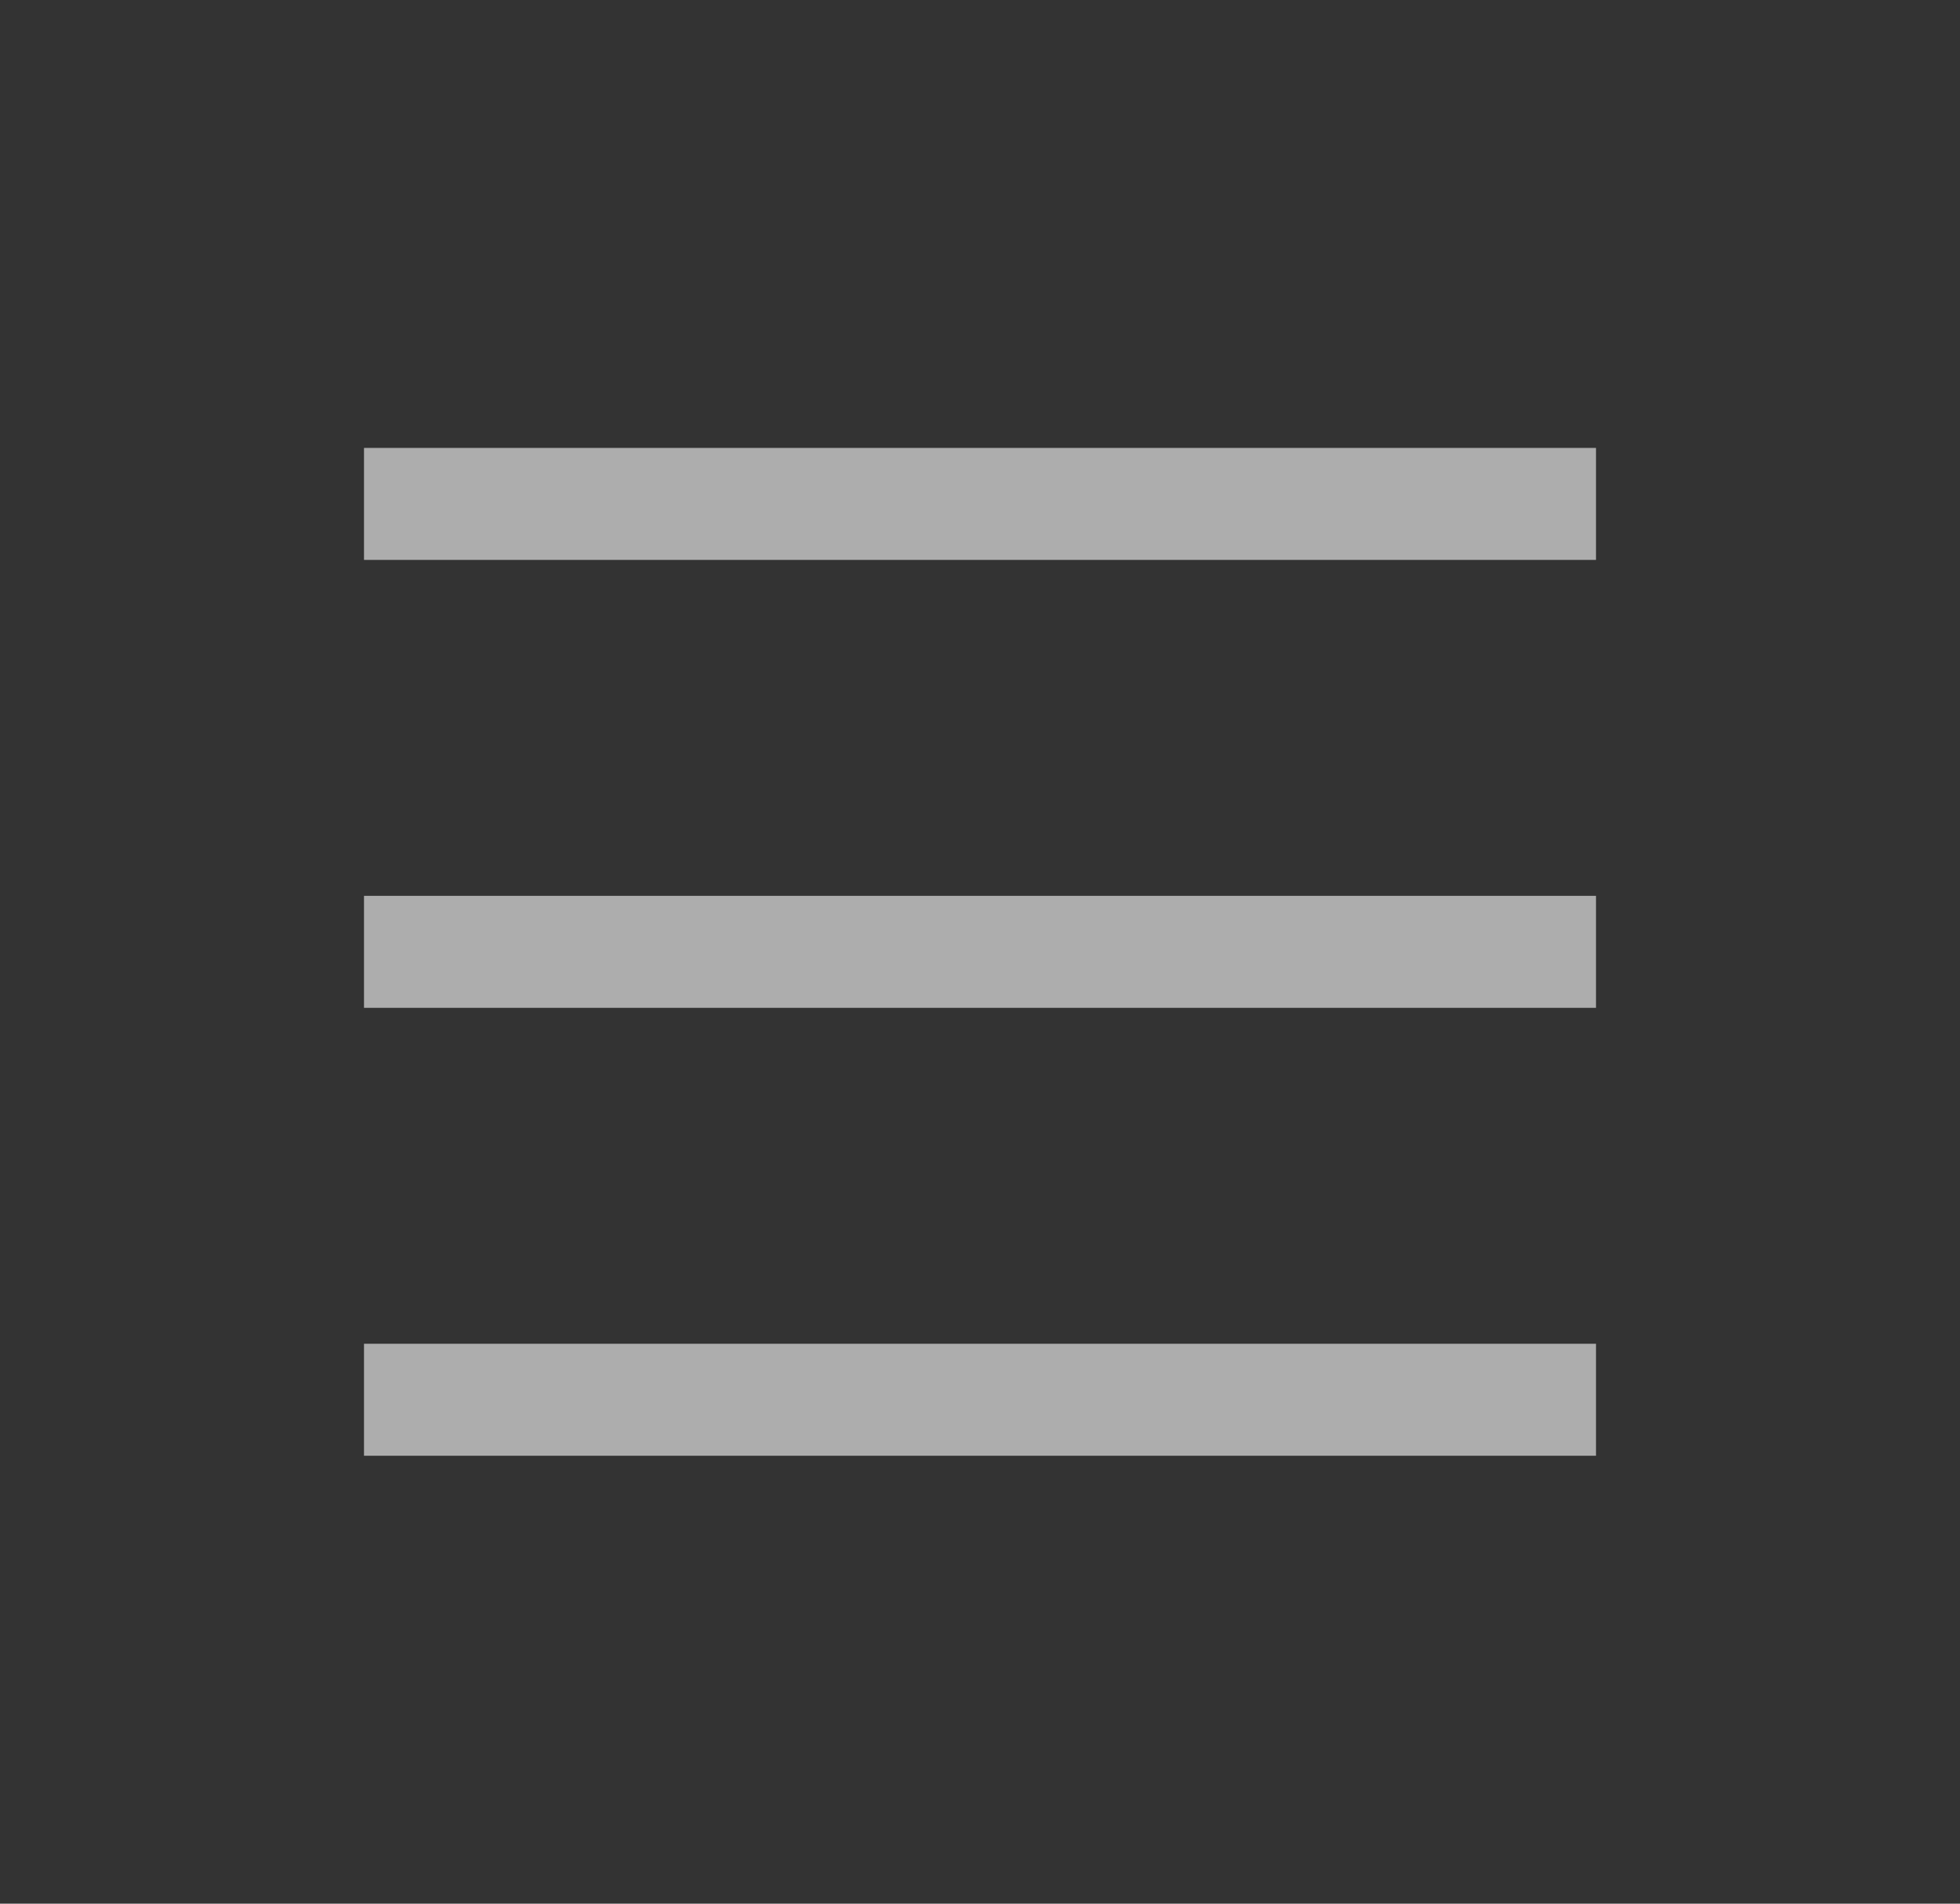 <svg width="35" height="34" viewBox="0 0 35 34" fill="none" xmlns="http://www.w3.org/2000/svg">
<rect x="0" y="0" width="35" height="34" fill="#333333" stroke="none"/>
<g opacity="0.6">
<path fill-rule="evenodd" clip-rule="evenodd" d="M28.5 10H6.5V8H28.5V10Z" fill="white"/>
<path fill-rule="evenodd" clip-rule="evenodd" d="M28.5 18H6.5V16H28.5V18Z" fill="white"/>
<path fill-rule="evenodd" clip-rule="evenodd" d="M28.5 26H6.5V24H28.5V26Z" fill="white"/>
</g>
</svg>
